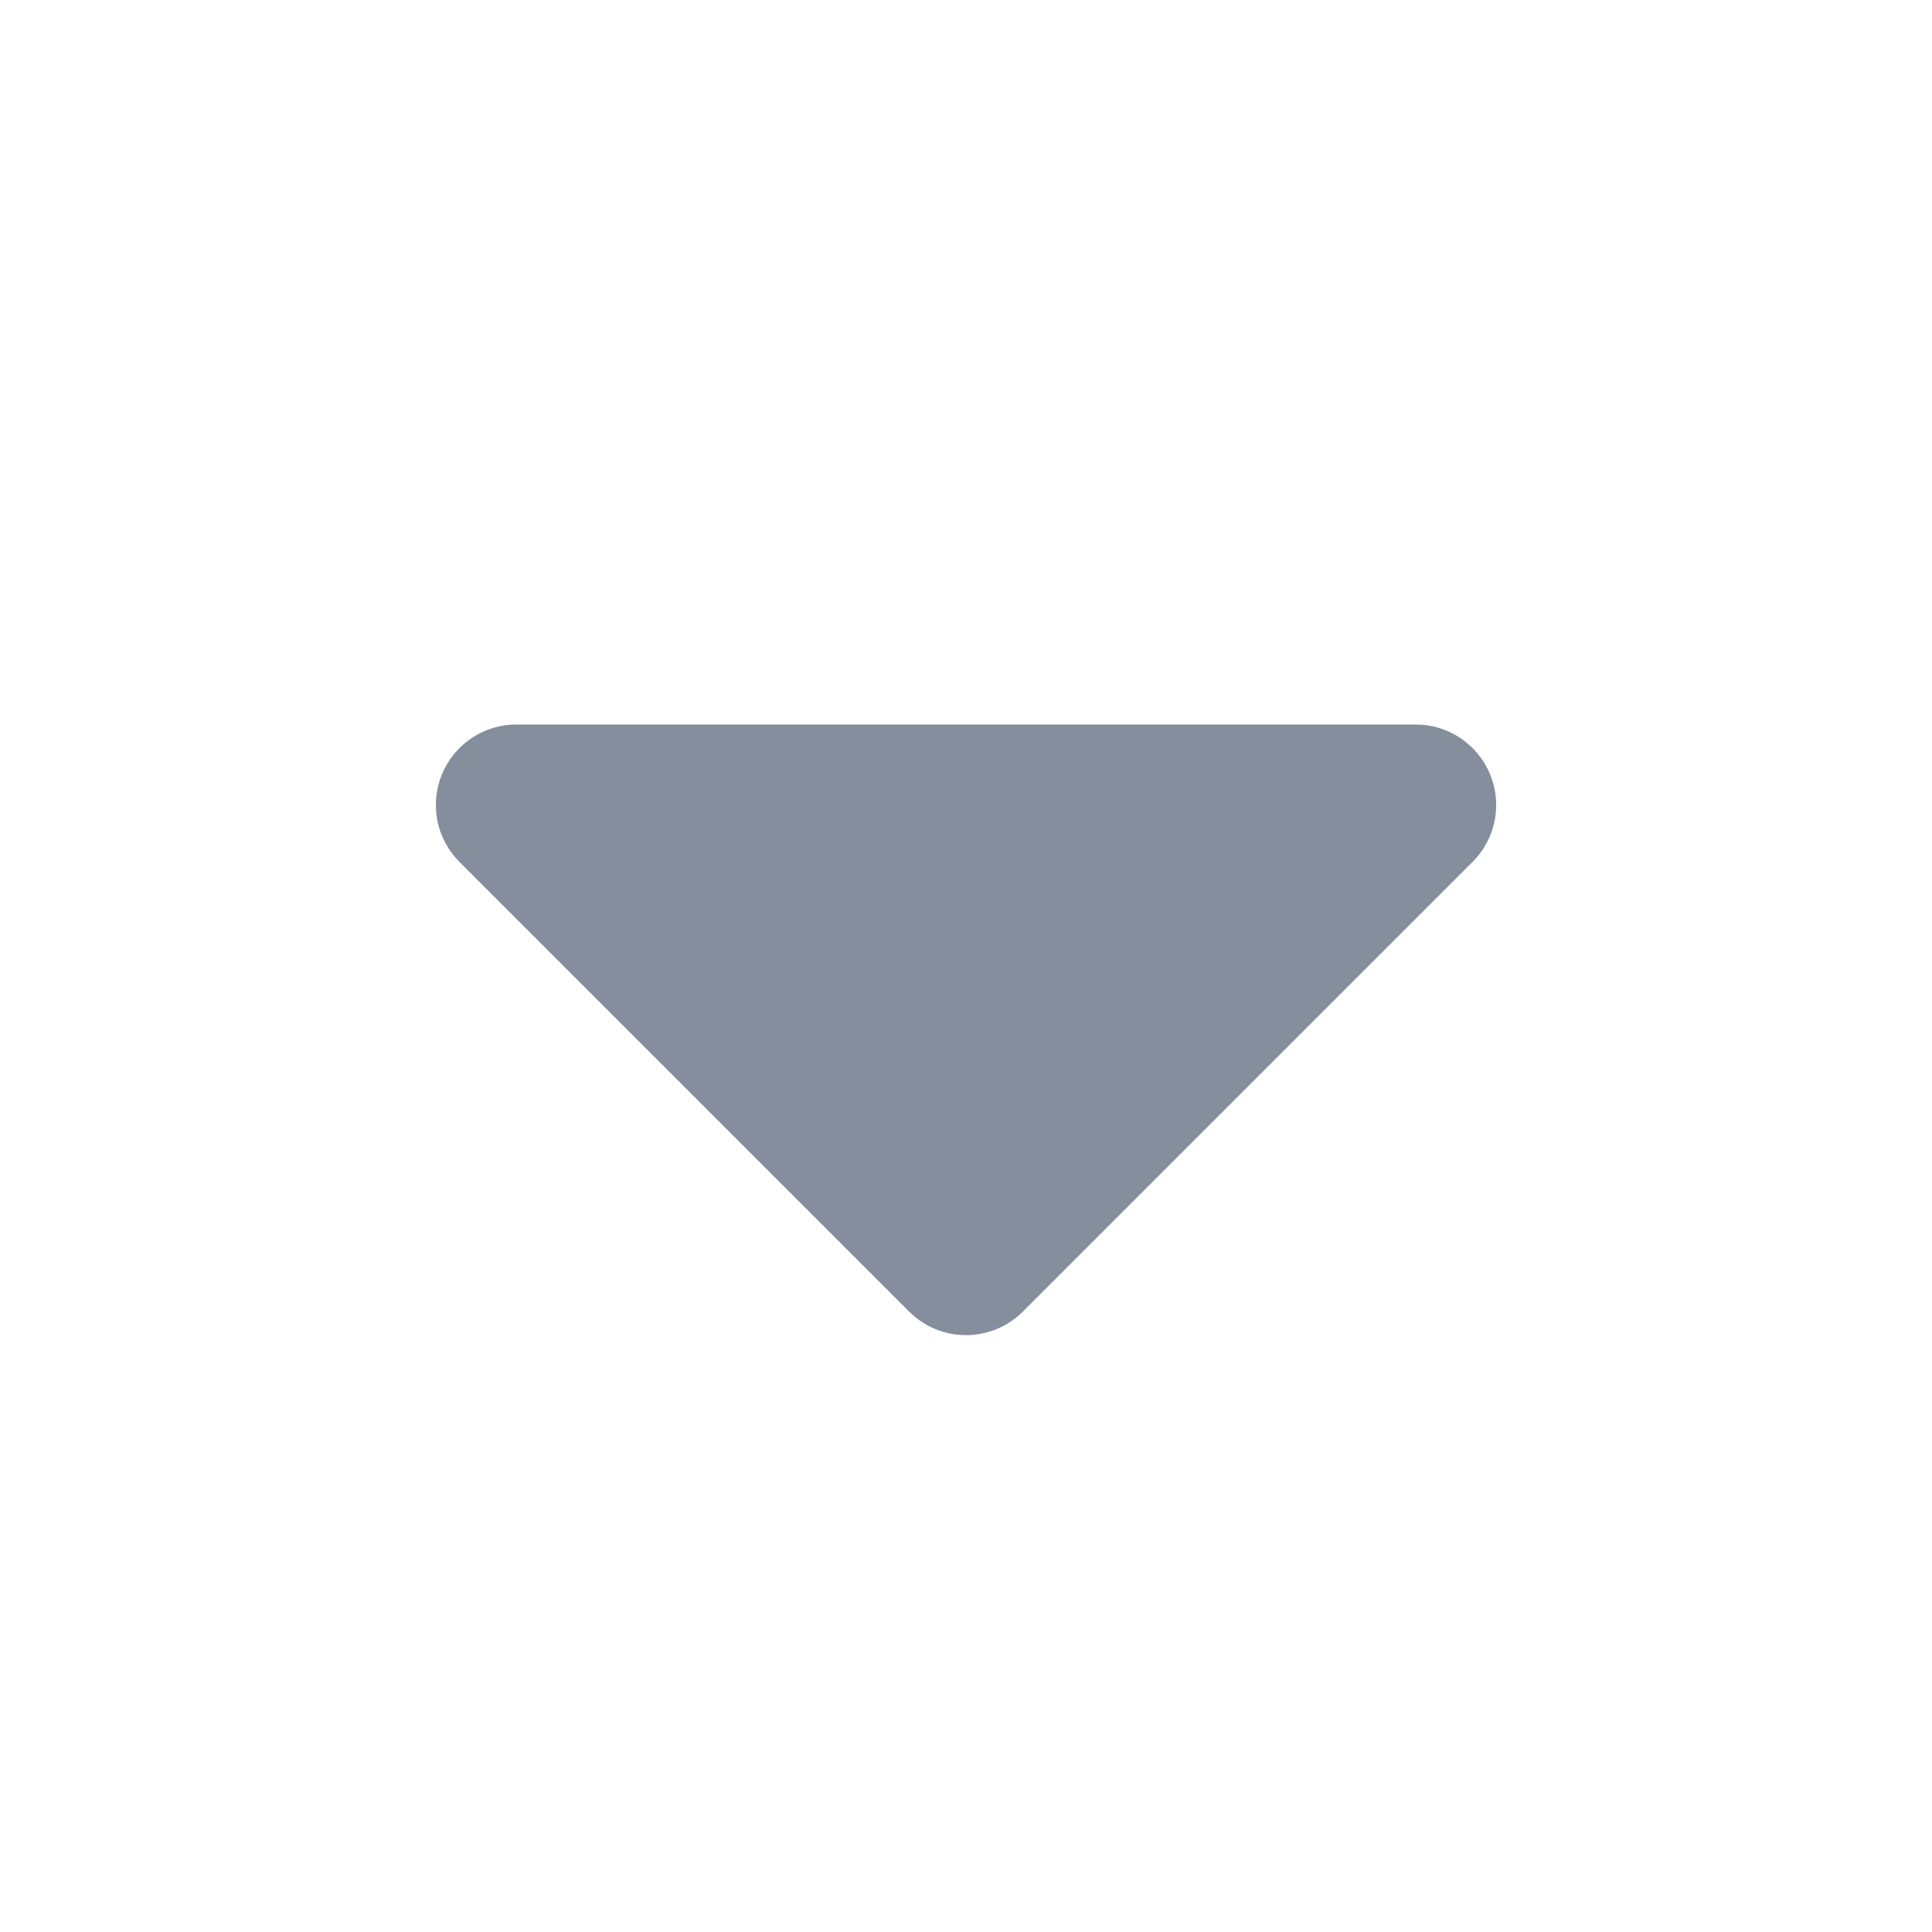 <svg width="16" height="16" viewBox="0 0 16 16" fill="none" xmlns="http://www.w3.org/2000/svg">
<g id="Utility Icons / D / down">
<path id="Vector" d="M4.276 6H11.724C11.856 6 11.985 6.039 12.094 6.112C12.204 6.186 12.29 6.29 12.34 6.412C12.39 6.533 12.404 6.667 12.378 6.797C12.352 6.926 12.289 7.045 12.195 7.138L8.471 10.862C8.346 10.987 8.177 11.057 8 11.057C7.823 11.057 7.654 10.987 7.529 10.862L3.805 7.138C3.712 7.045 3.648 6.926 3.622 6.797C3.597 6.667 3.61 6.533 3.66 6.412C3.711 6.29 3.796 6.186 3.906 6.112C4.015 6.039 4.144 6 4.276 6Z" fill="#848E9C"/>
</g>
</svg>

